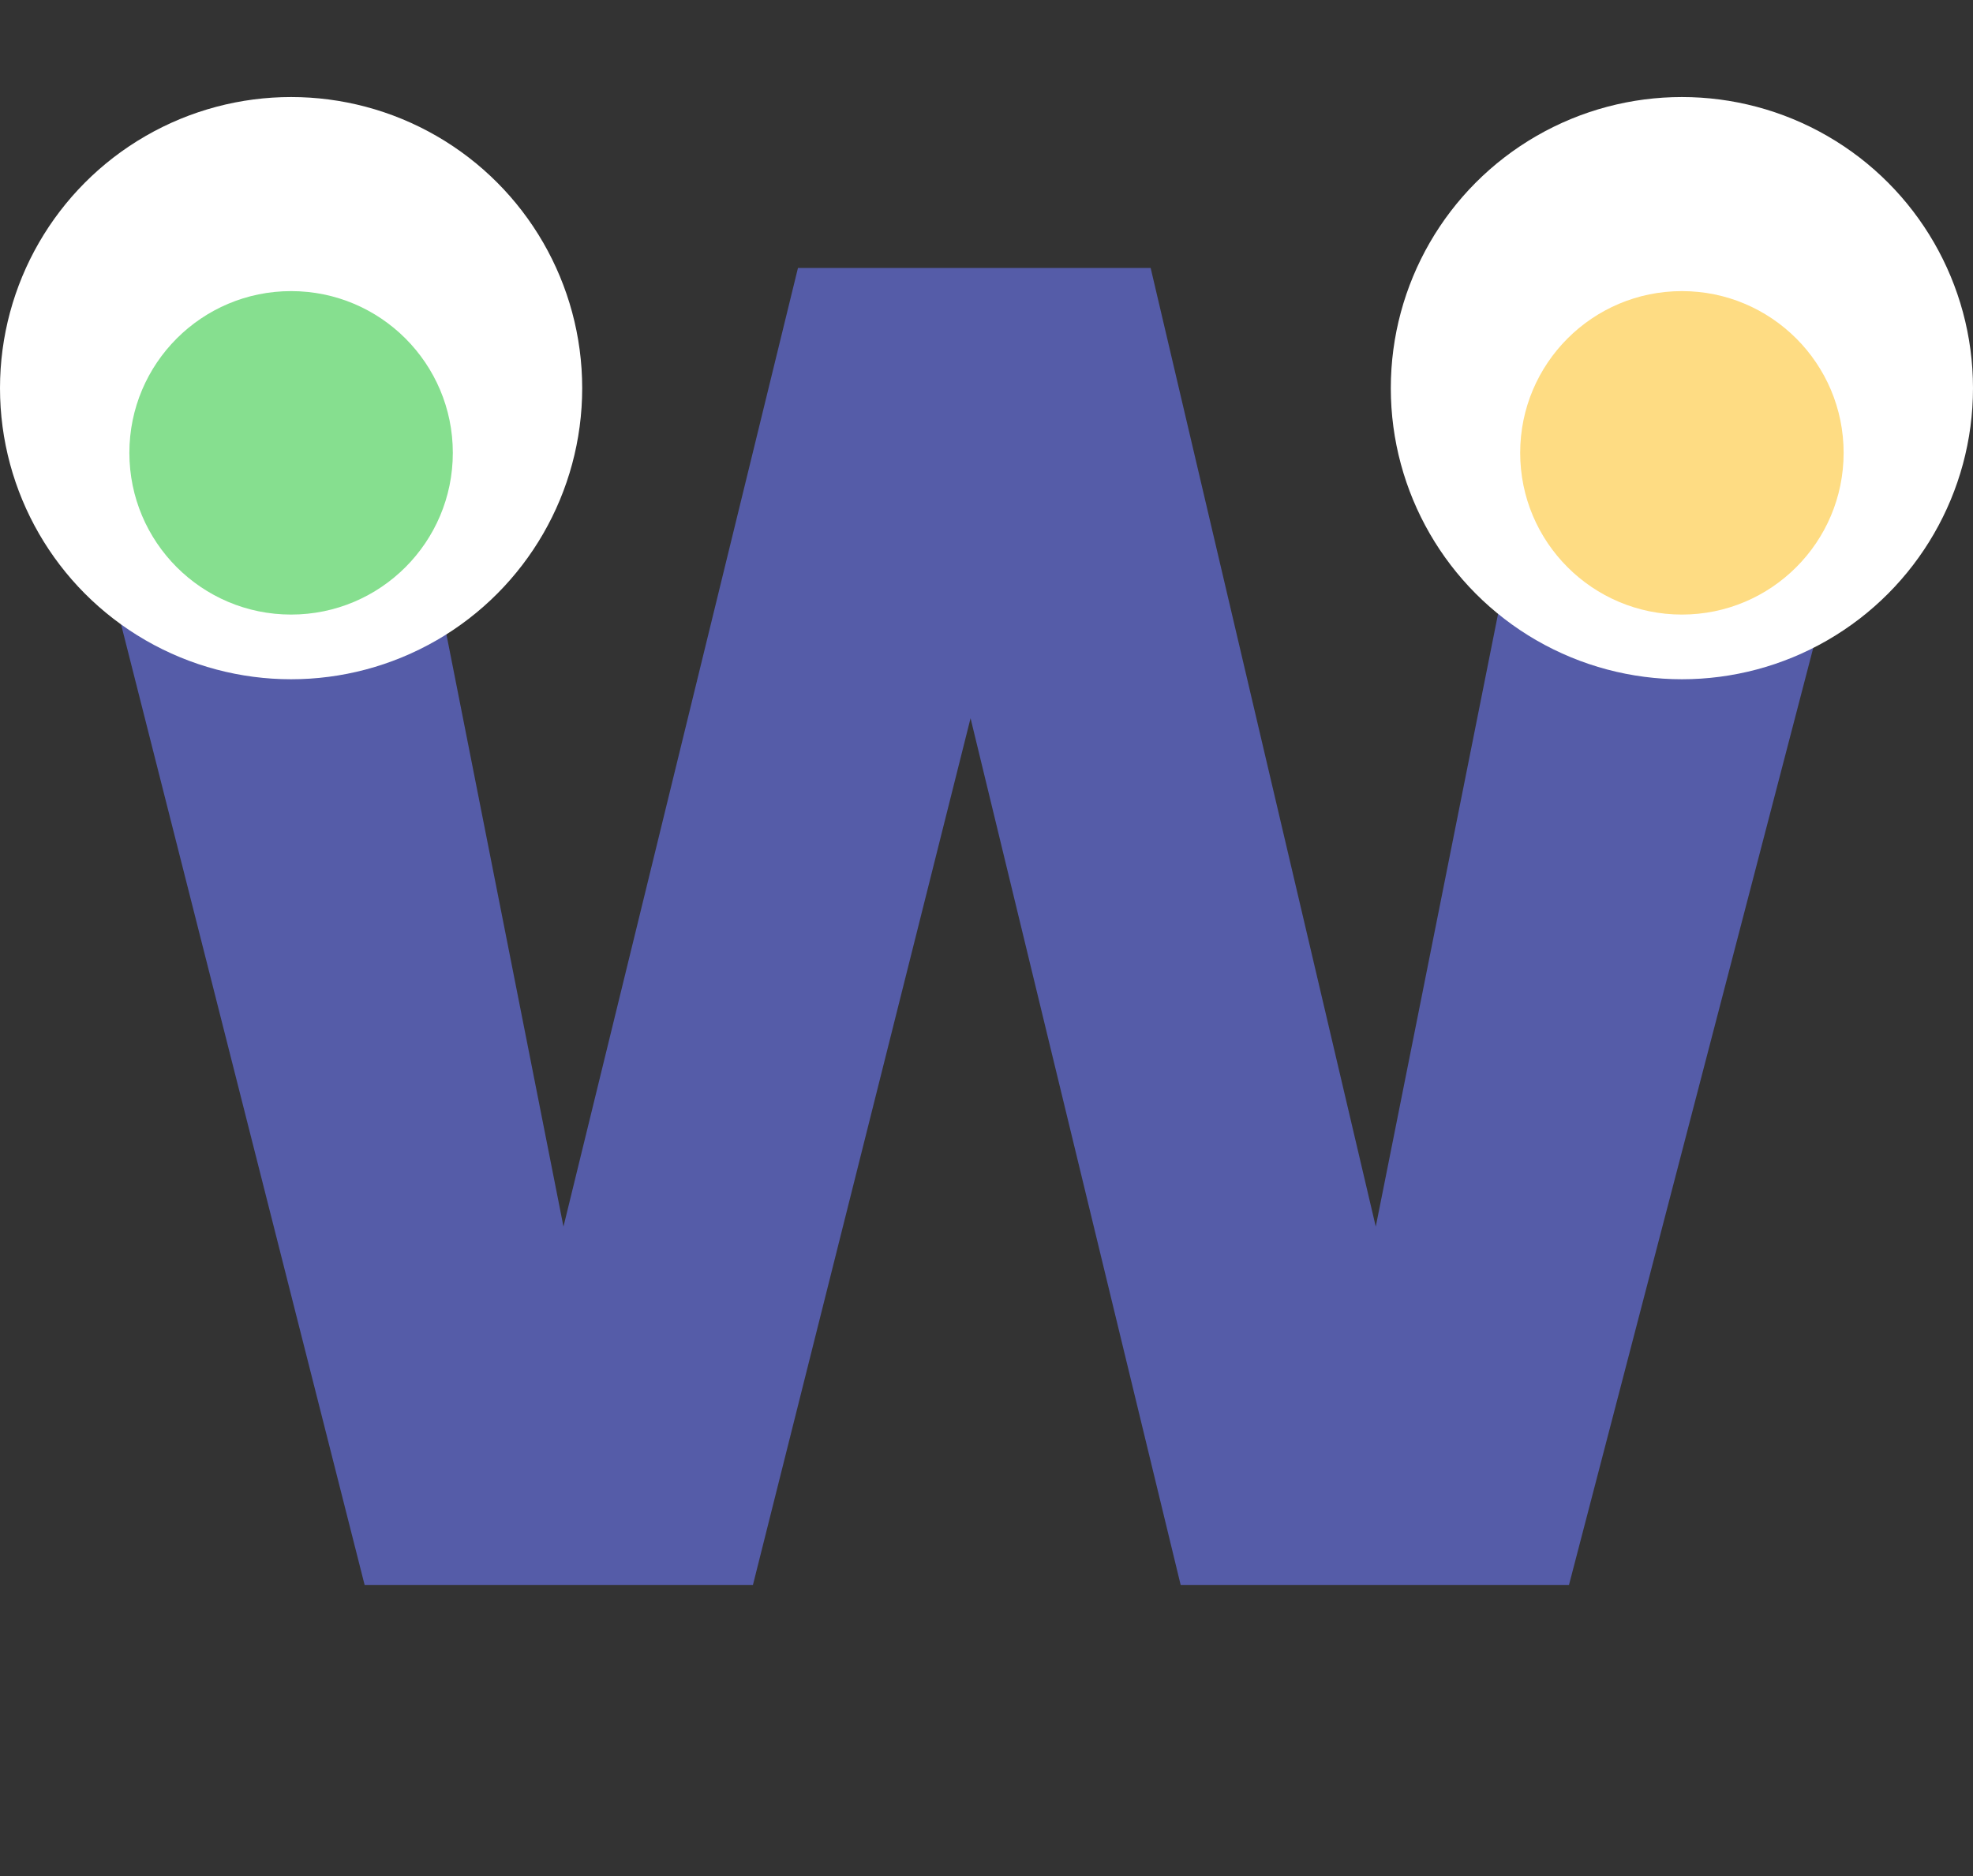 <svg width="61" height="58" viewBox="0 0 61 58" fill="none" xmlns="http://www.w3.org/2000/svg">
<rect x="0" y="0" width="61" height="58" fill="#333333" stroke="none"/>
<path d="M59.123 8.284L48.509 49H36.503L30.007 22.204L23.279 49H11.273L0.949 8.284H11.563L17.421 37.922L24.671 8.284H35.575L42.535 37.922L48.451 8.284H59.123Z" fill="#555CA8"/>
<circle cx="9" cy="12" r="9" fill="white"/>
<circle cx="52" cy="12" r="9" fill="white"/>
<circle cx="9" cy="14" r="5" fill="#86DF8F"/>
<circle cx="52" cy="14" r="5" fill="#FEDC83"/>
</svg>
